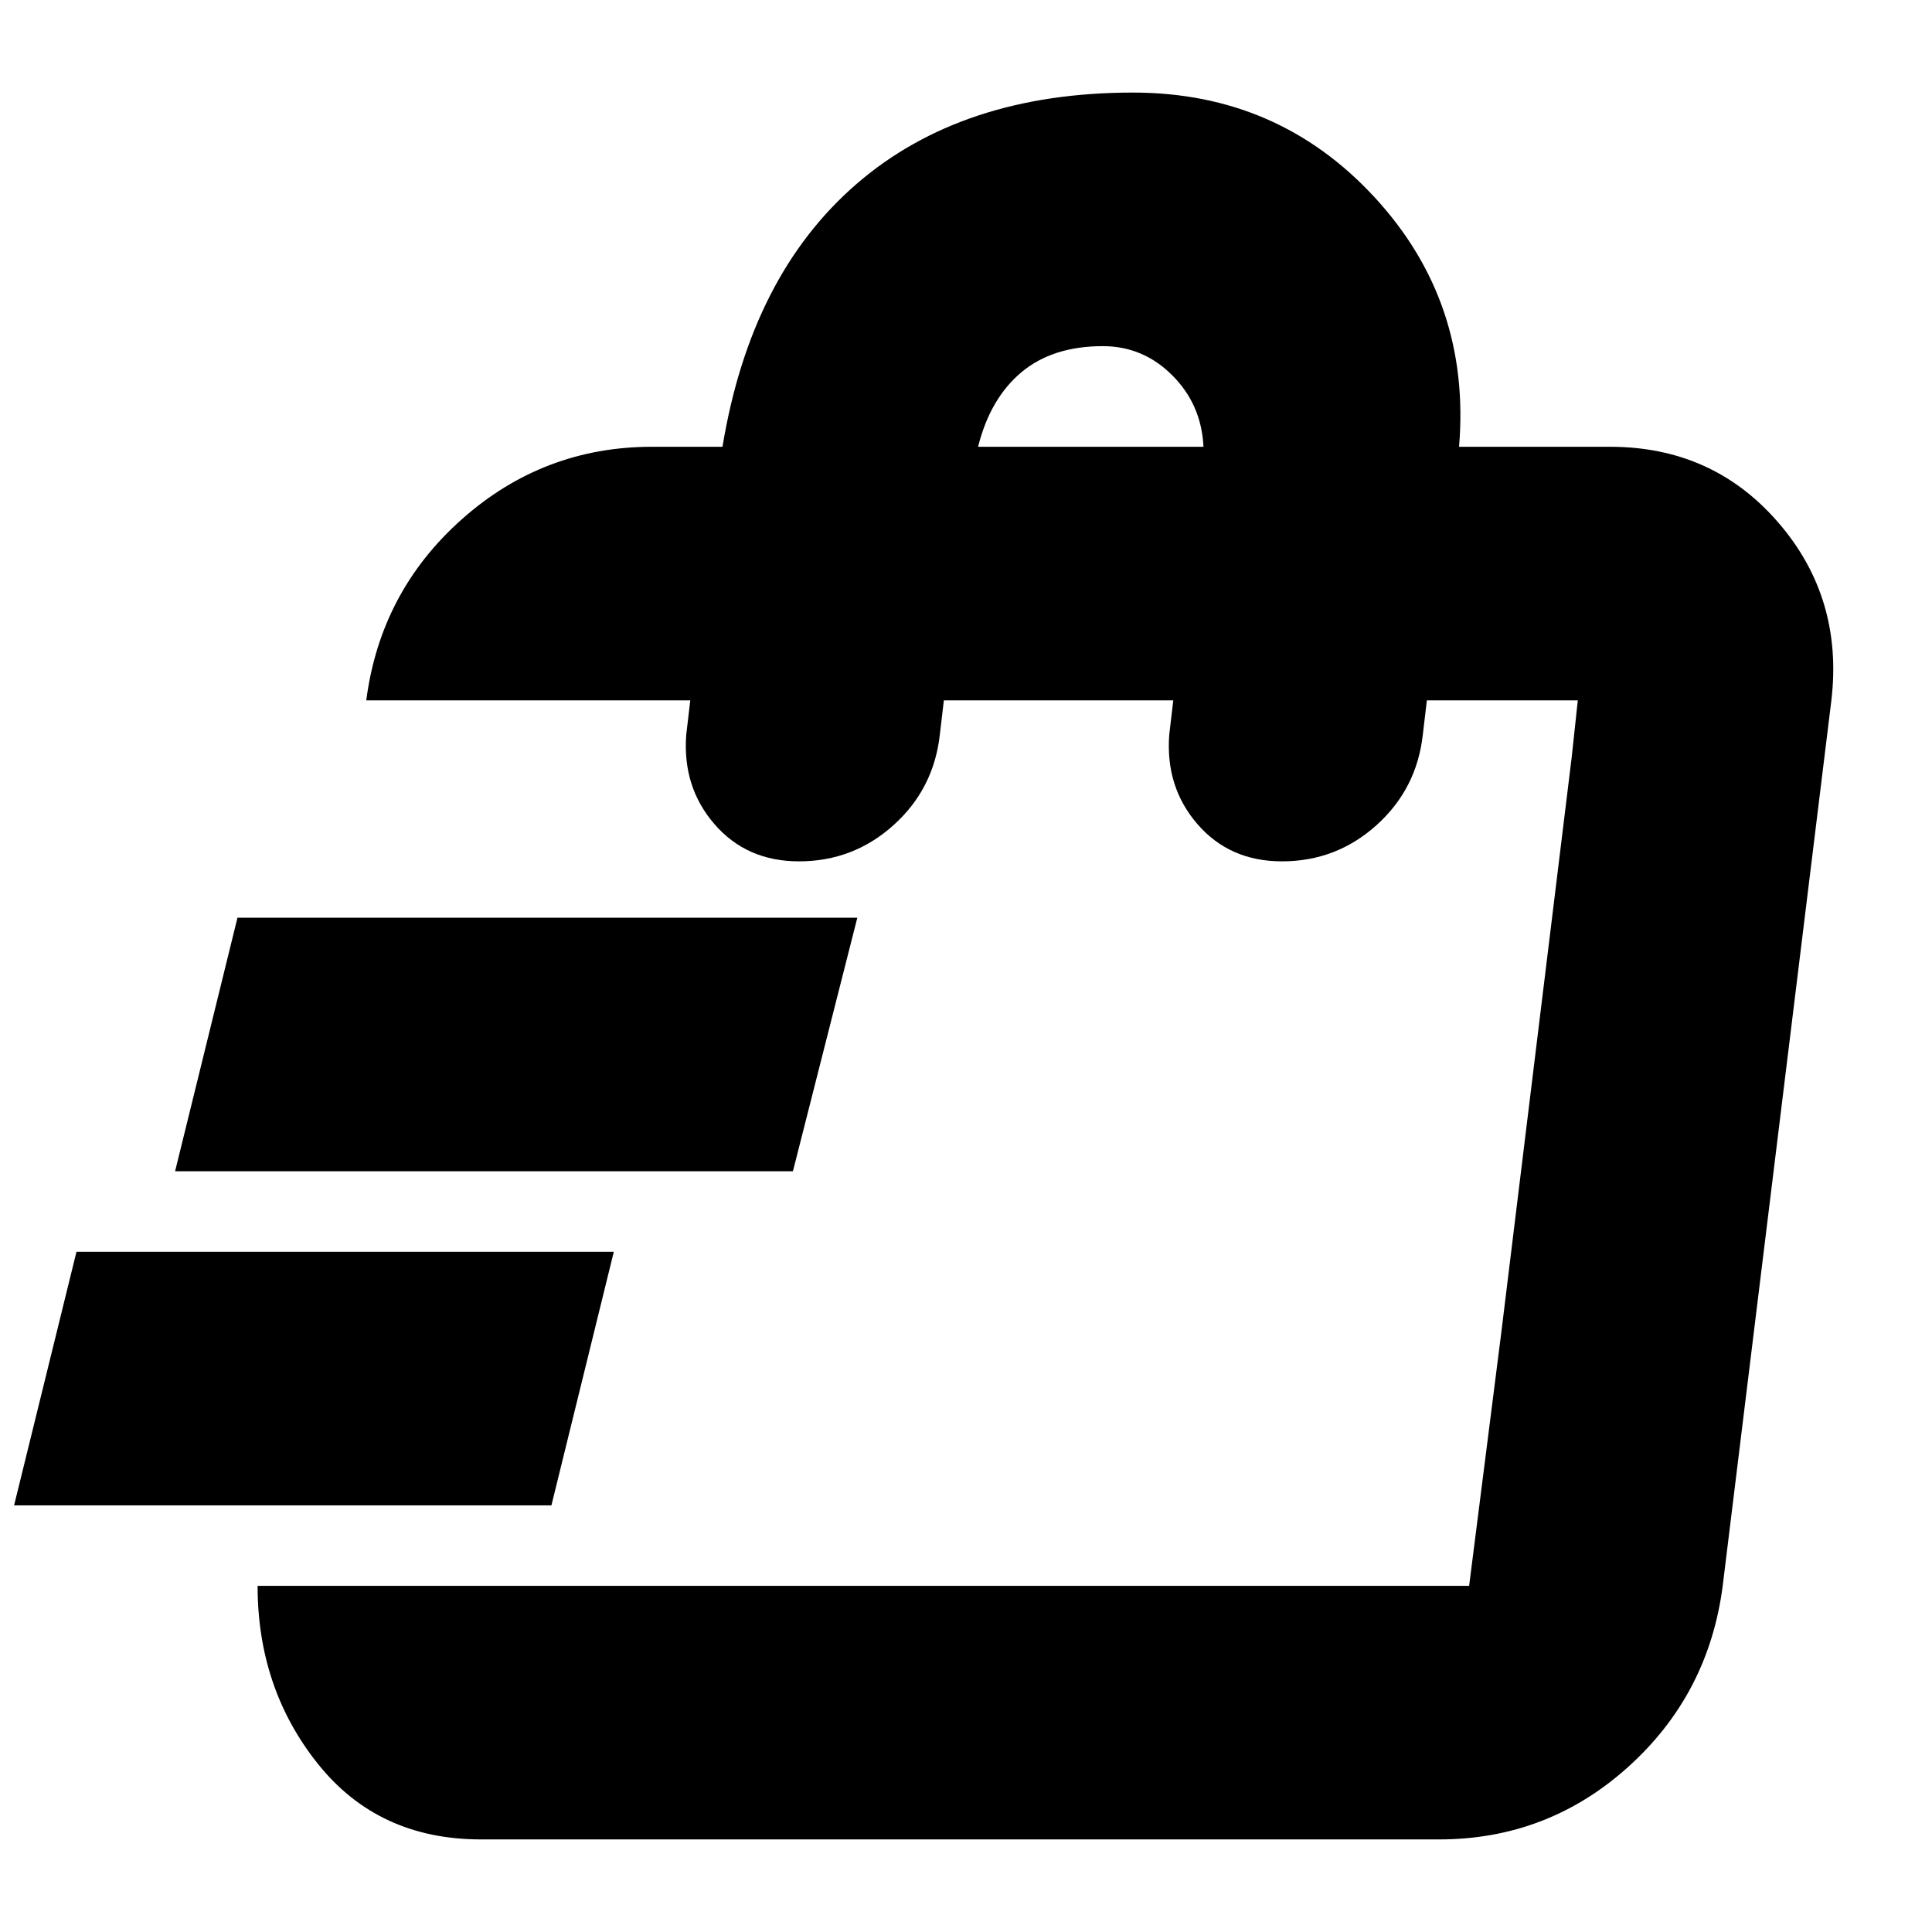 <svg xmlns="http://www.w3.org/2000/svg" height="24" viewBox="0 -960 960 960" width="24"><path d="m7-212 31-126h267l-31 126H7Zm80-166 31-126h308l-32 126H87Zm643 206 16-126 35-286 3-28-54 440ZM239-46q-51 0-81-37.5T128-172h602l54-440h-75l-2 17q-3 27-23 45t-47 18q-26 0-42-18.5T581-595l2-17H469l-2 17q-3 27-23 45t-47 18q-26 0-42-18.5T341-595l2-17H182q7-54 47.5-90t94.5-36h35q14-85 66.5-130.5T563-914q72 0 120 52t42 124h75q51 0 83.5 37.5T910-612l-54 440q-7 54-47 90t-94 36H239Zm247-692h112q-1-21-15.5-35.5T548-788q-25 0-40.5 13T486-738Z"/></svg>